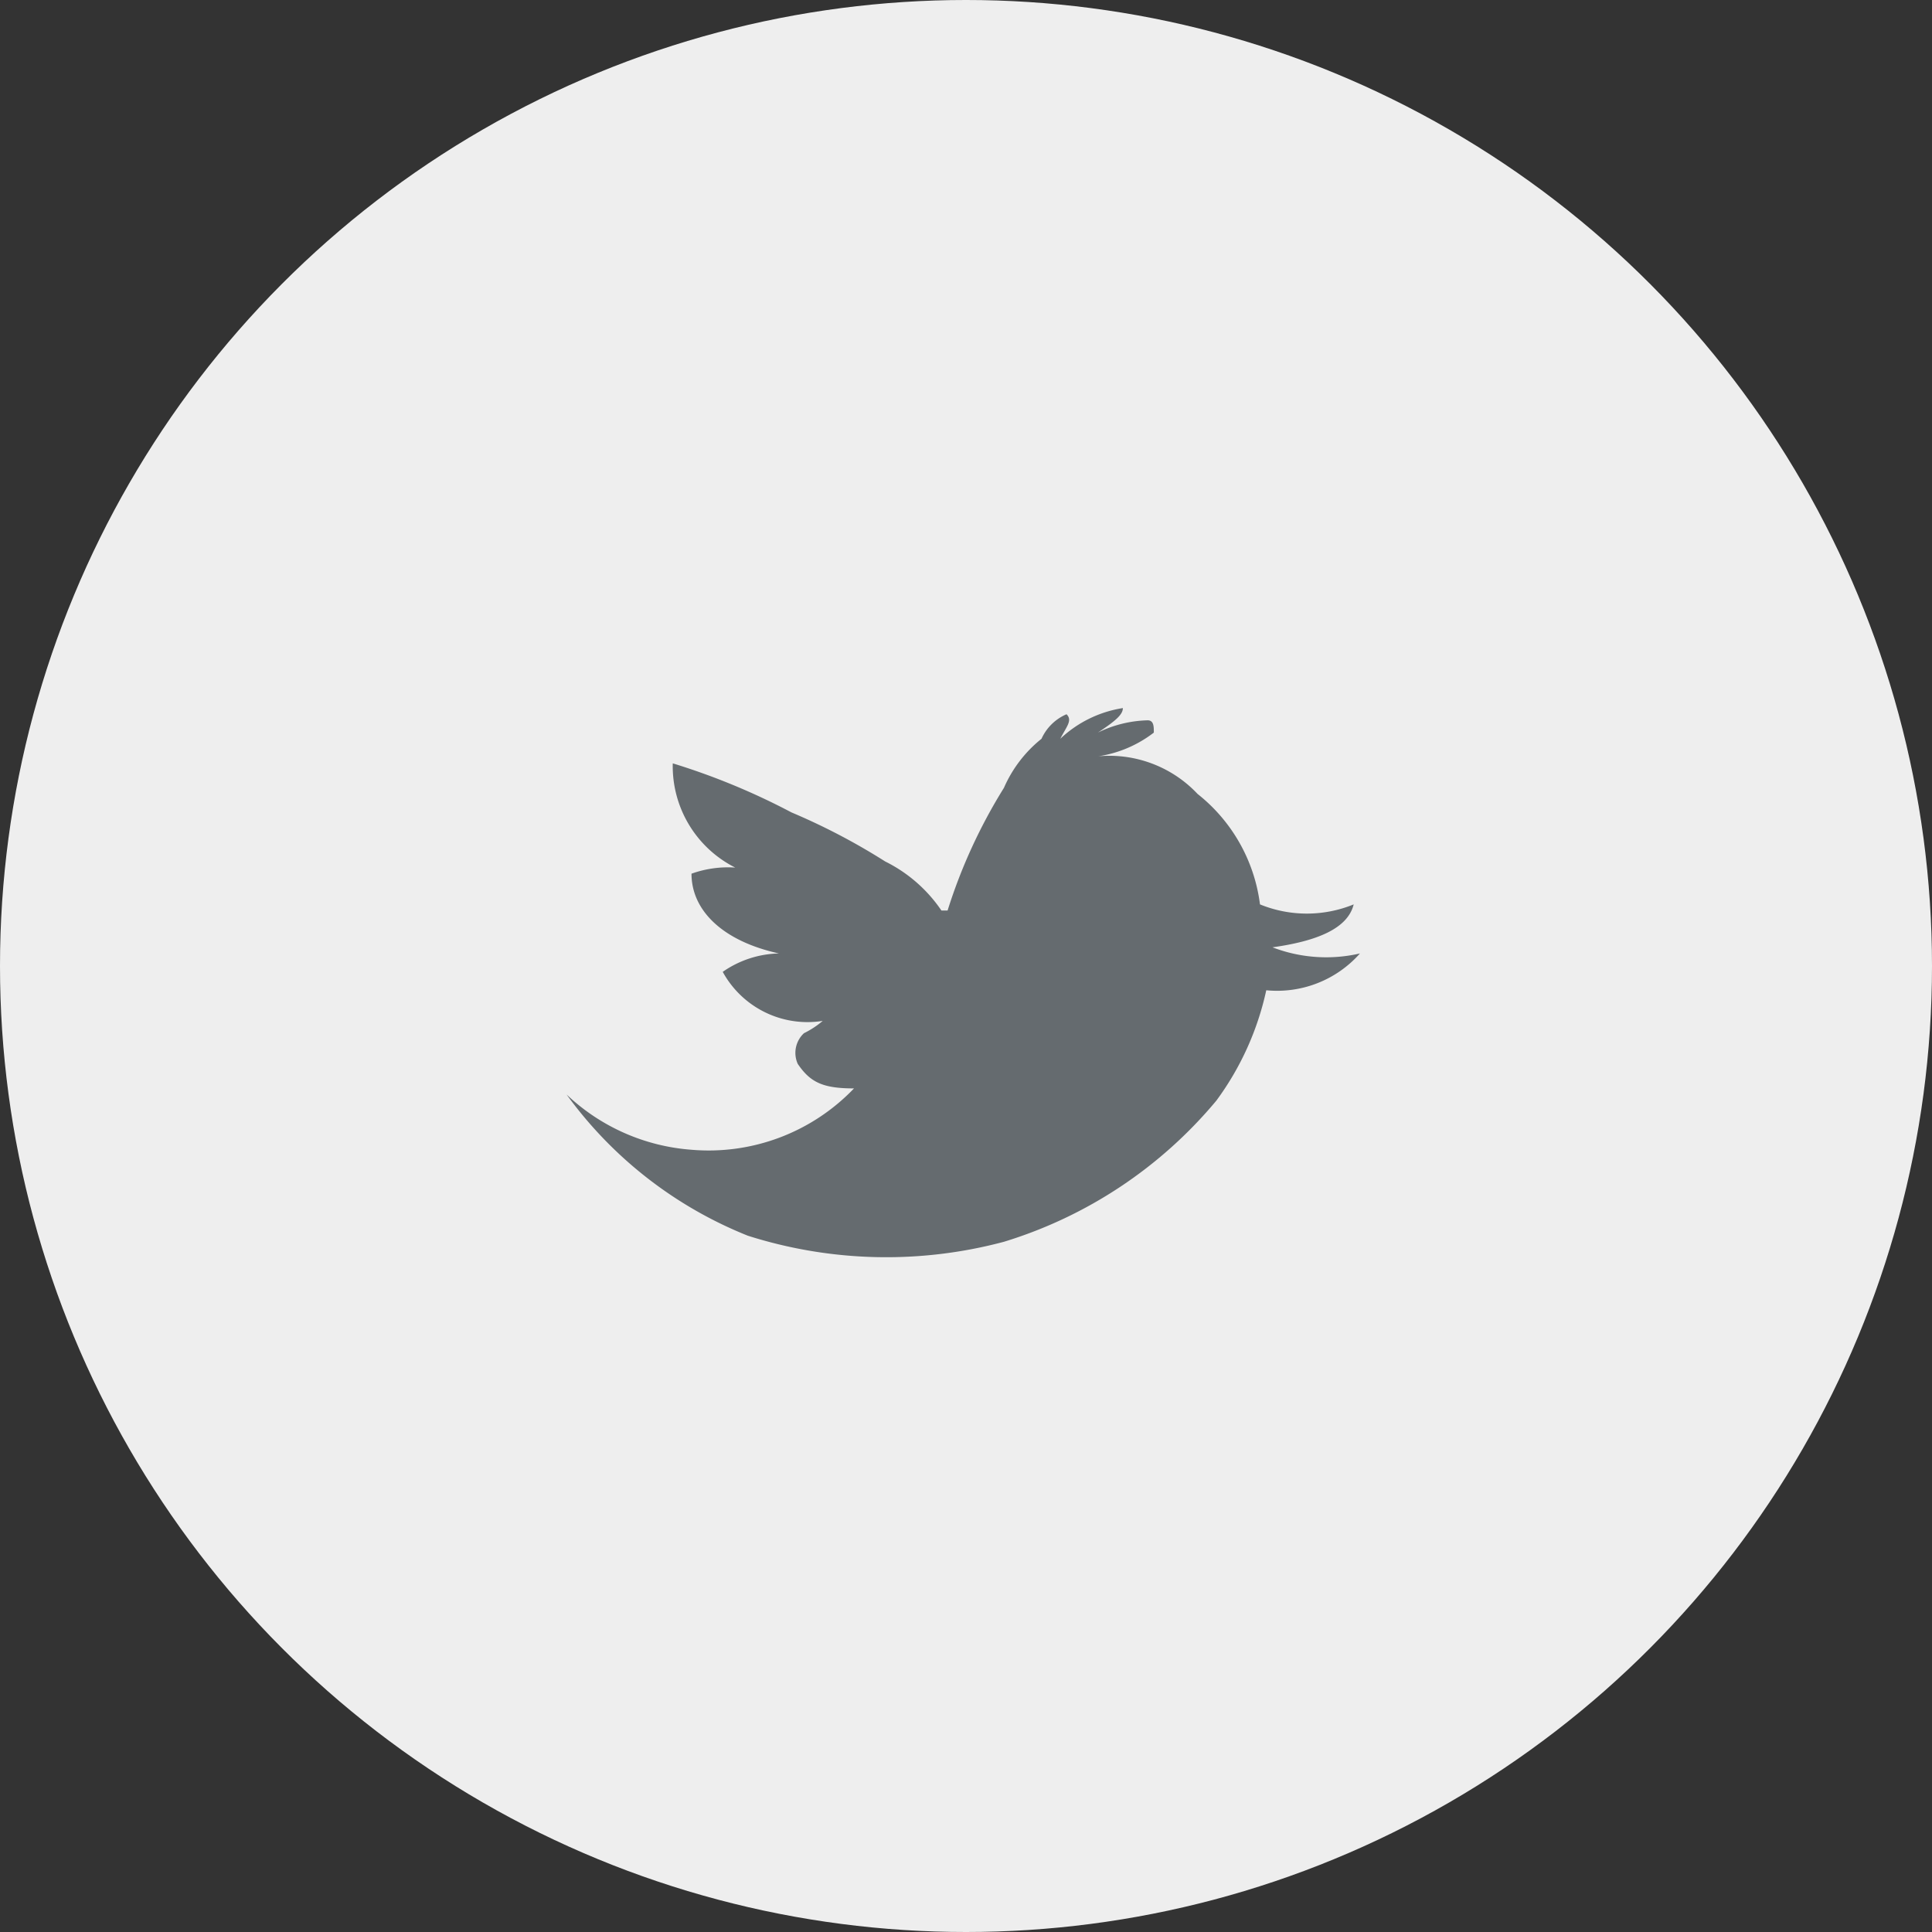 <svg xmlns="http://www.w3.org/2000/svg" width="36" height="36" viewBox="0 0 36 36">
  <rect x="0" y="0" width="36" height="36" fill="#333333" stroke="none"/>
  <g id="Twitter" transform="translate(-0.127 0.287)">
    <circle id="Background" cx="18" cy="18" r="18" transform="translate(0.127 -0.287)" fill="#eee"/>
    <path id="Twitter_Icon" data-name="Twitter Icon" d="M11.758,1.6h0A2.257,2.257,0,0,0,9.779.914h0A2.241,2.241,0,0,0,10.943.457c0-.114,0-.229-.116-.229A2.226,2.226,0,0,0,9.9.457c.349-.229.466-.343.466-.457A2.188,2.188,0,0,0,9.2.572c.116-.229.233-.343.116-.457a.9.9,0,0,0-.466.457,2.4,2.4,0,0,0-.7.914h0A9.991,9.991,0,0,0,7.1,3.772H6.985a2.732,2.732,0,0,0-1.048-.914,11.938,11.938,0,0,0-1.746-.914,12.744,12.744,0,0,0-2.212-.914A2.115,2.115,0,0,0,3.143,2.972h0a2.015,2.015,0,0,0-.815.114c0,.686.582,1.257,1.63,1.486h0a1.9,1.9,0,0,0-1.048.343,1.8,1.8,0,0,0,1.863.914,1.678,1.678,0,0,1-.349.229.5.5,0,0,0-.116.572c.233.343.466.457,1.048.457h0A3.748,3.748,0,0,1,2.328,8.23h0A3.786,3.786,0,0,1,0,7.2,7.7,7.7,0,0,0,3.376,9.831a8.5,8.5,0,0,0,4.773.114h0a8.317,8.317,0,0,0,3.958-2.629,5.392,5.392,0,0,0,.931-2.058,2.061,2.061,0,0,0,1.746-.686h0a2.791,2.791,0,0,1-1.63-.114h0c.815-.114,1.4-.343,1.513-.8a2.309,2.309,0,0,1-1.746,0A3.123,3.123,0,0,0,11.758,1.6Z" transform="translate(10.684 12.907)" fill="#656b6f"/>
  </g>
</svg>
